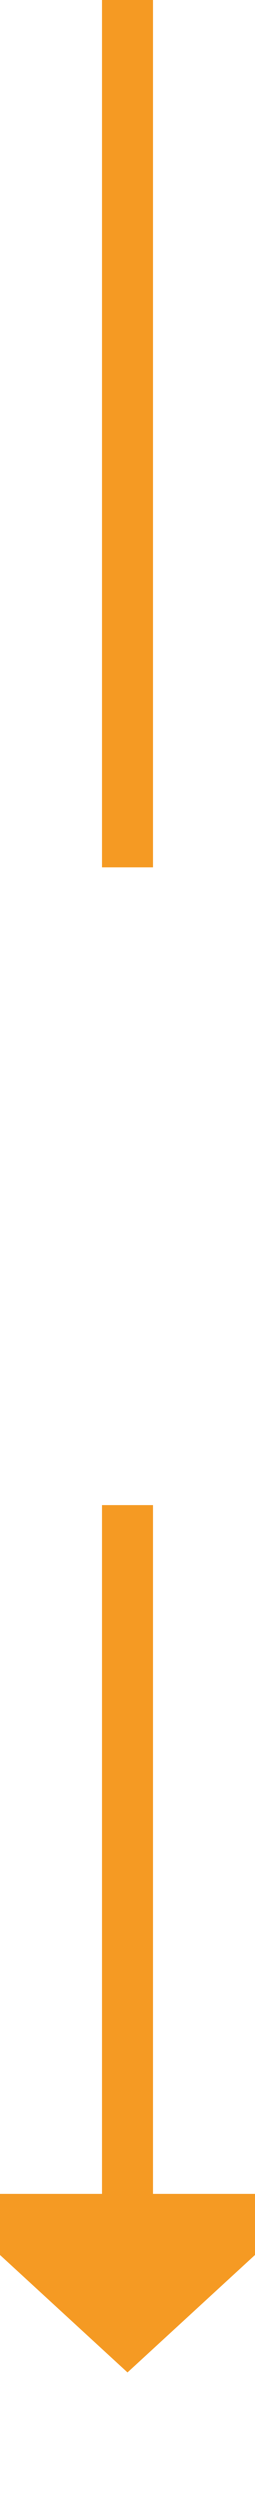 ﻿<?xml version="1.0" encoding="utf-8"?>
<svg version="1.1" xmlns:xlink="http://www.w3.org/1999/xlink" width="10px" height="98px" preserveAspectRatio="xMidYMin meet" viewBox="1790 1386  8 98" xmlns="http://www.w3.org/2000/svg">
  <defs>
    <mask fill="white" id="clip134">
      <path d="M 1777.5 1420  L 1810.5 1420  L 1810.5 1445  L 1777.5 1445  Z M 1777.5 1386  L 1810.5 1386  L 1810.5 1489  L 1777.5 1489  Z " fill-rule="evenodd" />
    </mask>
  </defs>
  <path d="M 1794 1420  L 1794 1386  M 1794 1445  L 1794 1473  " stroke-width="2" stroke="#f59a23" fill="none" />
  <path d="M 1786.4 1472  L 1794 1479  L 1801.6 1472  L 1786.4 1472  Z " fill-rule="nonzero" fill="#f59a23" stroke="none" mask="url(#clip134)" />
</svg>